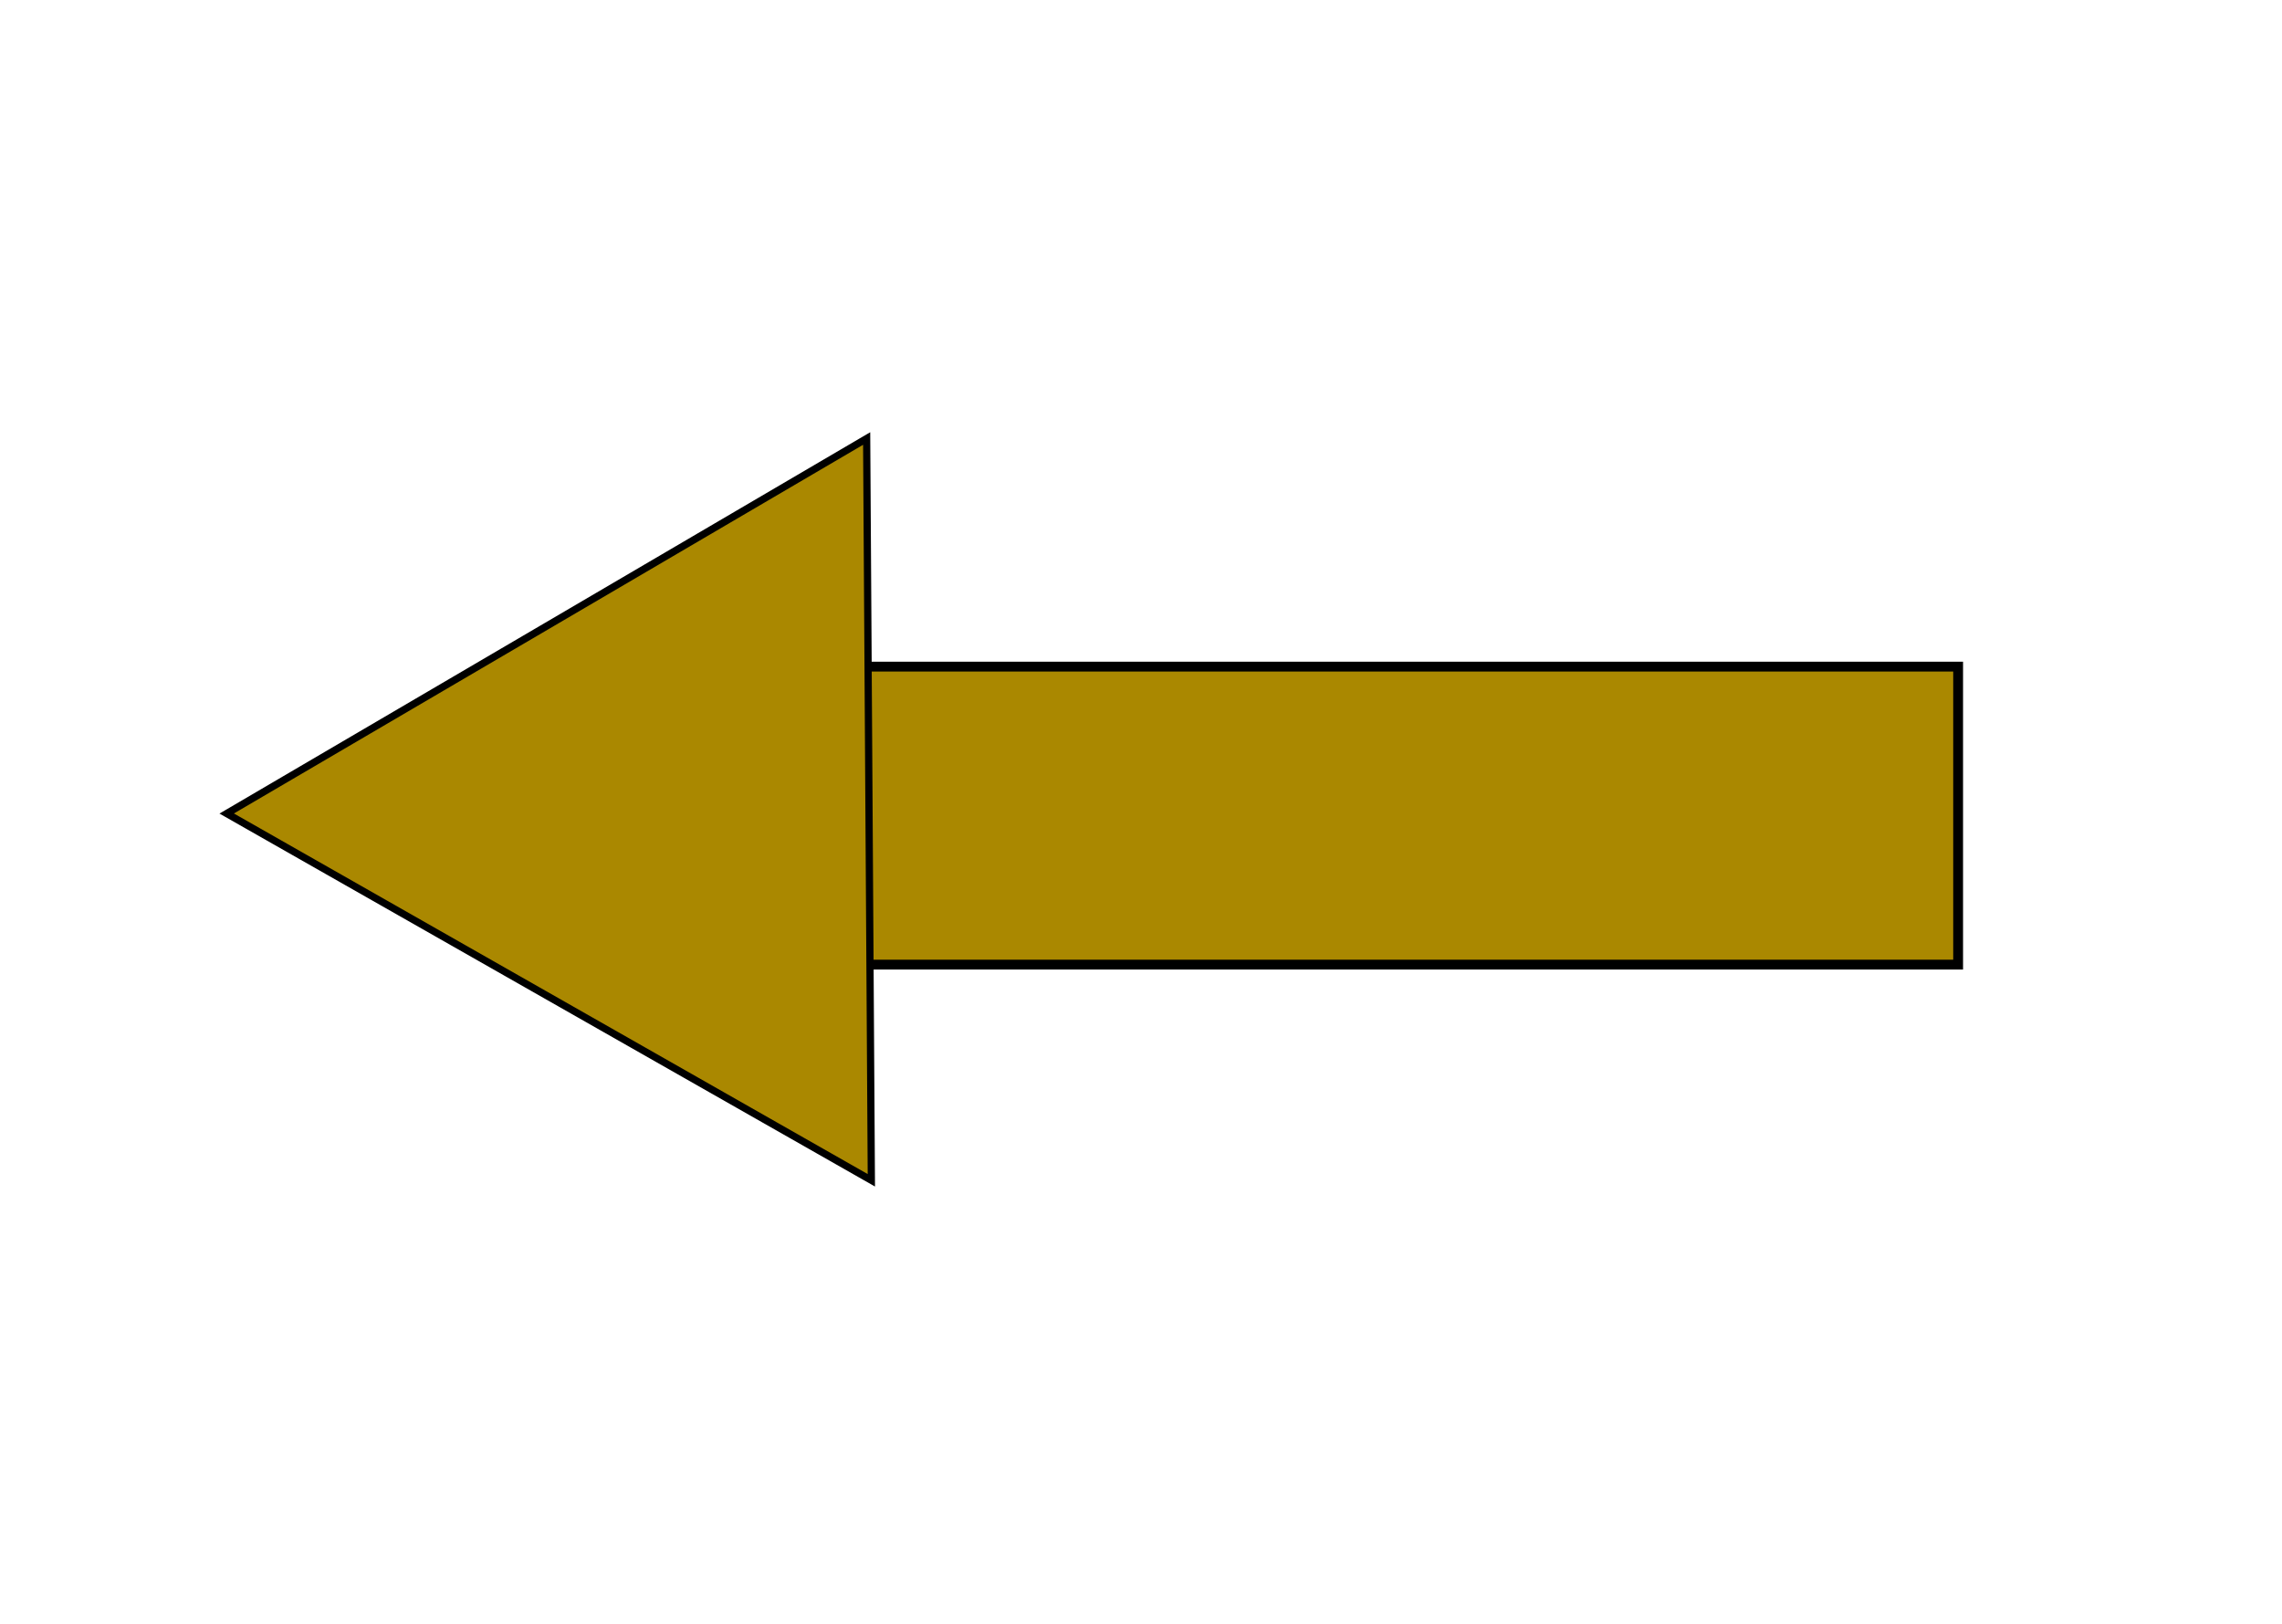 <?xml version="1.0" encoding="UTF-8" standalone="no"?>
<!-- Created with Inkscape (http://www.inkscape.org/) -->

<svg
   xmlns:dc="http://purl.org/dc/elements/1.1/"
   xmlns:cc="http://creativecommons.org/ns#"
   xmlns:rdf="http://www.w3.org/1999/02/22-rdf-syntax-ns#"
   xmlns:svg="http://www.w3.org/2000/svg"
   xmlns="http://www.w3.org/2000/svg"
   xmlns:sodipodi="http://sodipodi.sourceforge.net/DTD/sodipodi-0.dtd"
   xmlns:inkscape="http://www.inkscape.org/namespaces/inkscape"
   width="52mm"
   height="37mm"
   viewBox="0 0 52 37"
   version="1.1"
   id="svg419"
   inkscape:version="0.92.3 (2405546, 2018-03-11)"
   sodipodi:docname="backspace.svg">
  <defs
     id="defs413" />
  <sodipodi:namedview
     id="base"
     pagecolor="#ffffff"
     bordercolor="#666666"
     borderopacity="1.0"
     inkscape:pageopacity="0.0"
     inkscape:pageshadow="2"
     inkscape:zoom="2.8"
     inkscape:cx="136.05681"
     inkscape:cy="63.656432"
     inkscape:document-units="mm"
     inkscape:current-layer="layer1"
     showgrid="false"
     inkscape:window-width="1920"
     inkscape:window-height="1052"
     inkscape:window-x="1600"
     inkscape:window-y="0"
     inkscape:window-maximized="1" />
  <g
     inkscape:label="Layer 1"
     inkscape:groupmode="layer"
     id="layer1"
     transform="translate(0,-260)">
    <rect
       style="fill:#aa8800;stroke:#000000;stroke-width:0.224"
       id="rect4146"
       width="28.347"
       height="6.79"
       x="16.273"
       y="275.189" />
    <path
       sodipodi:type="star"
       style="fill:#aa8800;stroke:#000000;stroke-width:0.144"
       id="path4148"
       sodipodi:sides="3"
       sodipodi:cx="16.505013"
       sodipodi:cy="278.04623"
       sodipodi:r1="8.5414038"
       sodipodi:r2="4.2707019"
       sodipodi:arg1="-1.0815478"
       sodipodi:arg2="-0.034350292"
       inkscape:flatsided="false"
       inkscape:rounded="0"
       inkscape:randomized="0"
       d="m 20.519,270.507 0.254,7.393 0.254,7.393 -6.529,-3.476 -6.529,-3.476 6.275,-3.916 z"
       inkscape:transform-center-x="2.4117006"
       inkscape:transform-center-y="-0.03129691"
       transform="matrix(1.142,0.032,-0.032,1.142,4.972,-39.584)" />
  </g>
</svg>
